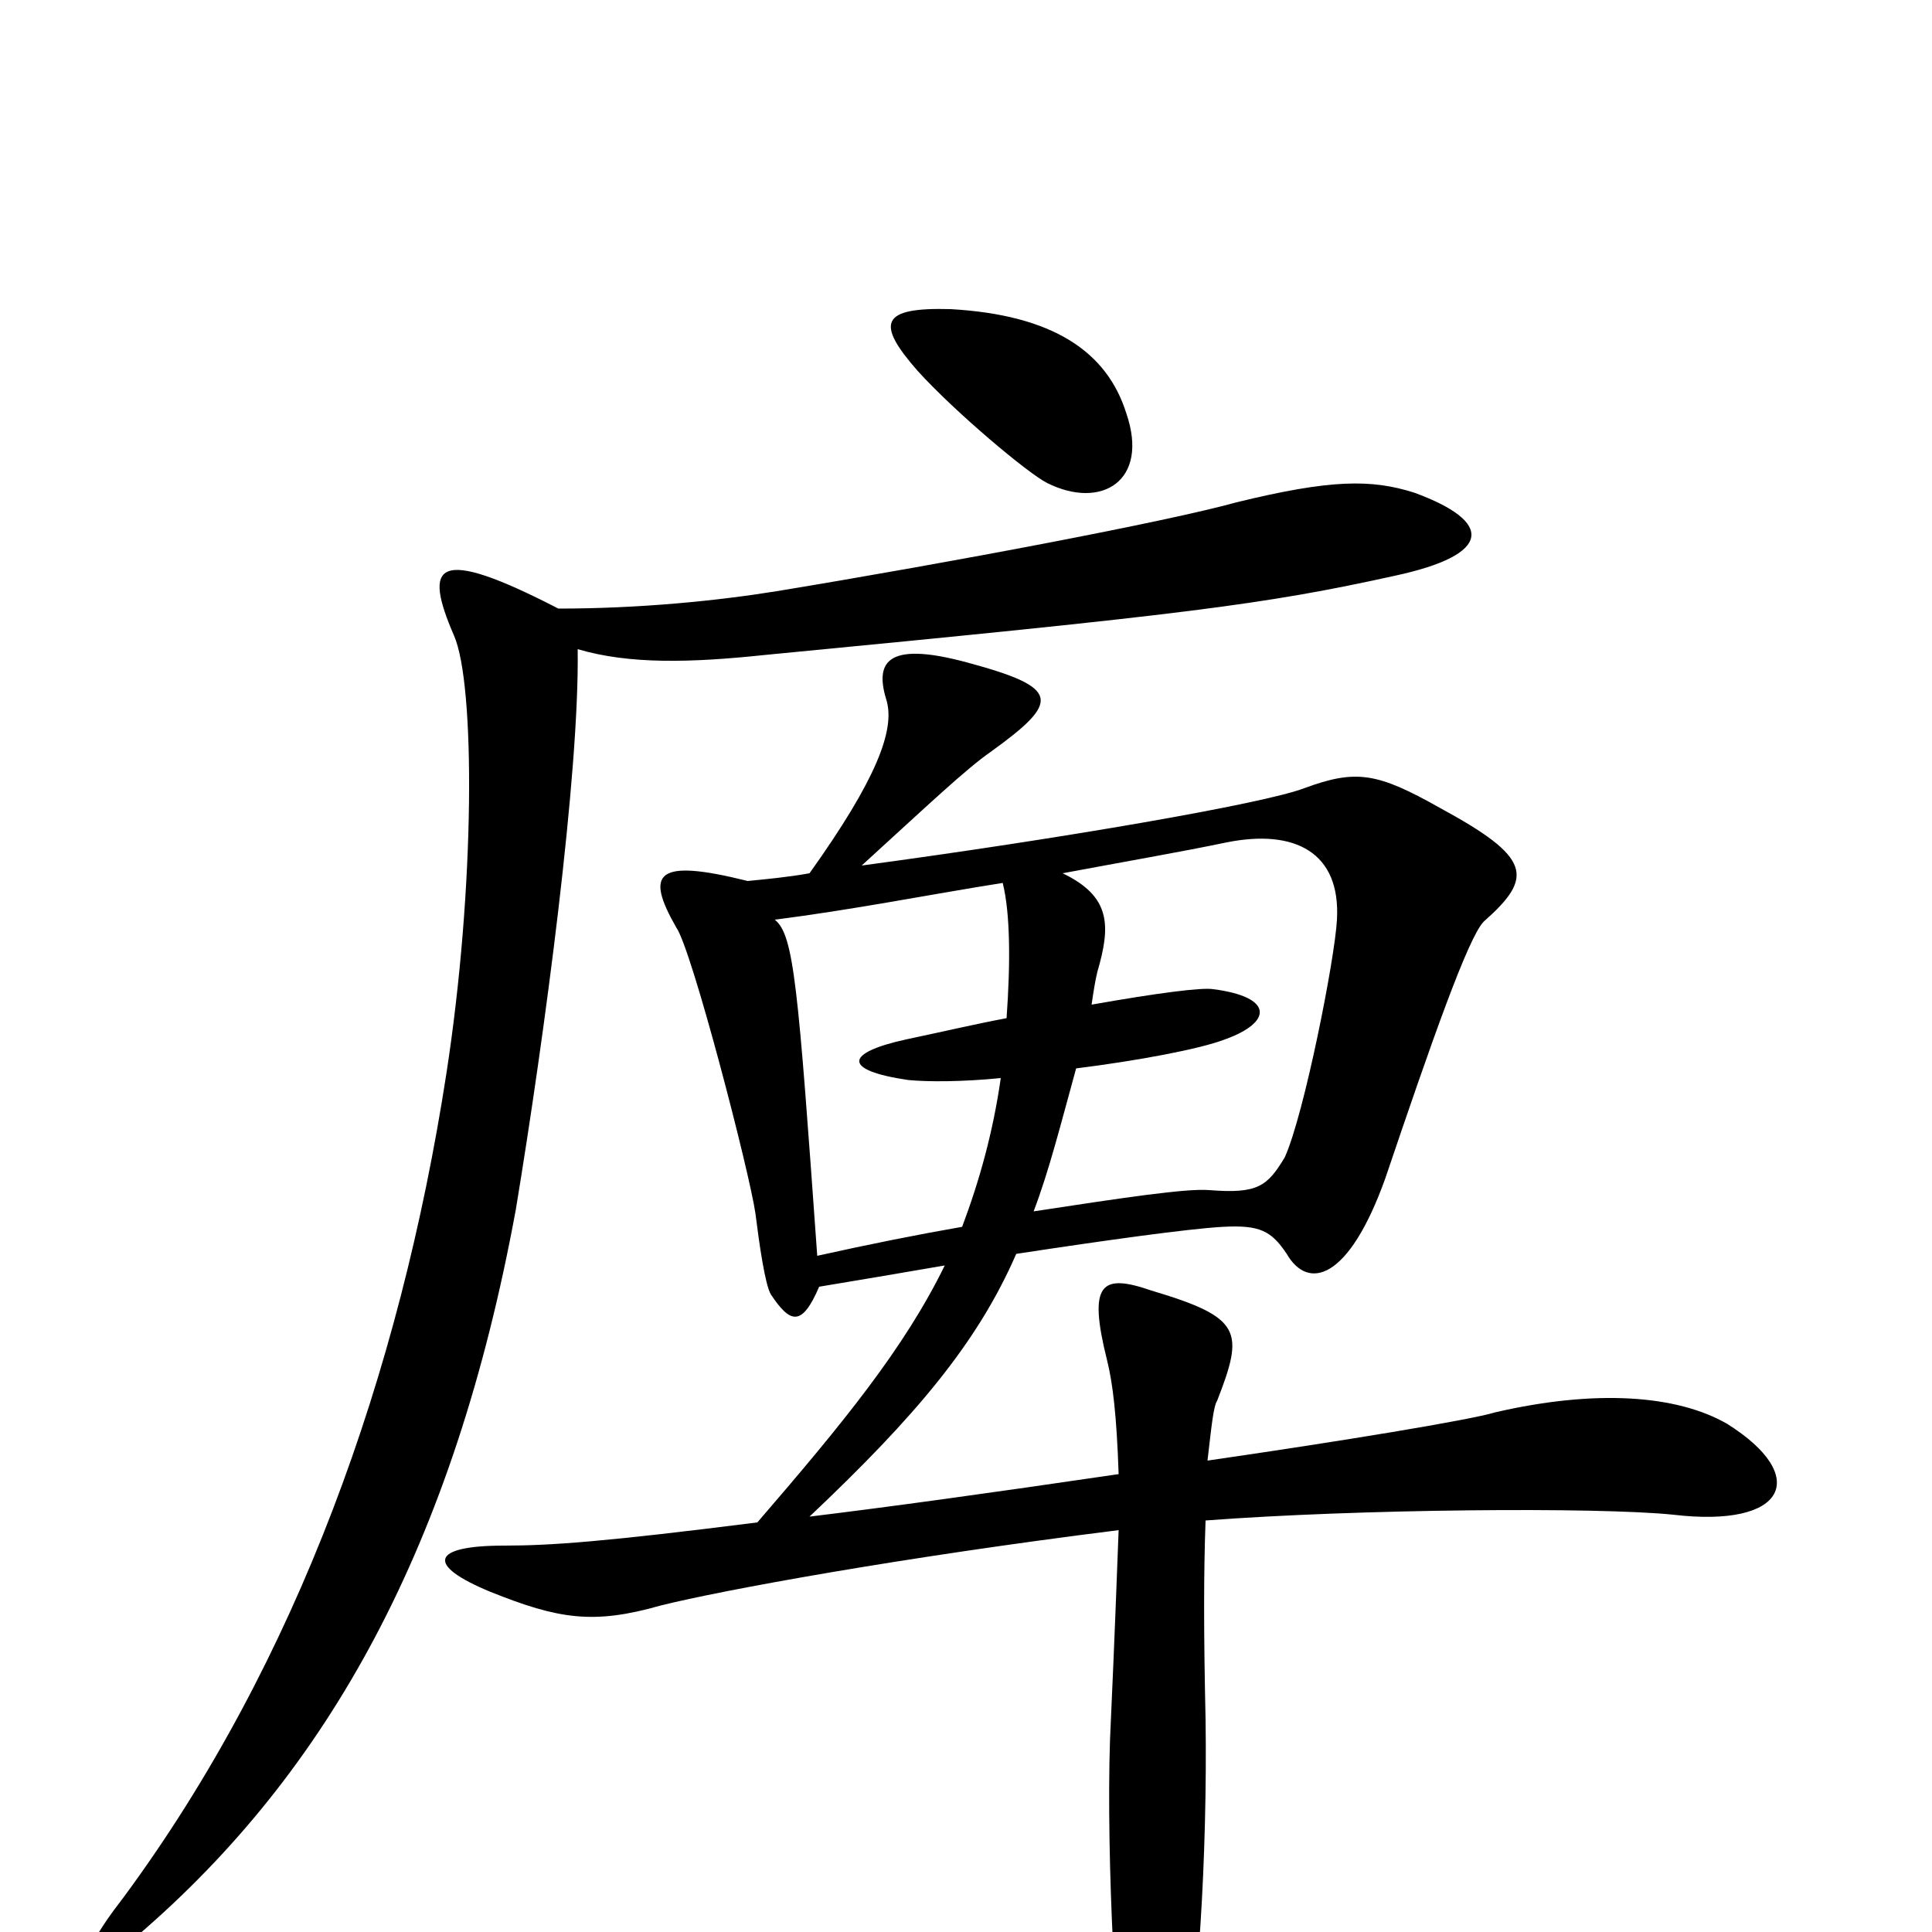 <svg xmlns="http://www.w3.org/2000/svg" viewBox="0 -1000 1000 1000">
	<path fill="#000000" d="M583 -786C573 -818 545 -837 492 -840C456 -841 453 -833 475 -808C494 -787 532 -755 542 -750C570 -736 595 -751 583 -786ZM732 -745C710 -752 689 -752 640 -740C604 -730 493 -709 402 -694C371 -689 331 -685 289 -685C225 -718 219 -708 235 -671C246 -646 246 -541 231 -444C207 -289 154 -140 64 -18C36 18 41 27 71 2C170 -83 235 -200 267 -374C282 -465 300 -600 299 -664C326 -656 358 -657 396 -661C614 -682 654 -687 722 -702C773 -713 773 -730 732 -745ZM894 -263C868 -278 826 -281 774 -269C761 -265 694 -254 625 -244C627 -261 628 -272 630 -275C644 -311 643 -318 596 -332C570 -341 563 -336 573 -296C576 -284 578 -267 579 -237C511 -227 460 -220 419 -215C474 -267 506 -305 526 -351C572 -358 615 -364 633 -365C652 -366 658 -363 666 -351C677 -332 698 -337 717 -390C741 -461 760 -515 768 -523C794 -546 793 -556 745 -582C713 -600 702 -602 675 -592C654 -584 550 -566 446 -552C480 -583 500 -602 513 -611C549 -637 549 -644 501 -657C457 -669 453 -656 459 -637C463 -622 454 -597 419 -548C408 -546 397 -545 387 -544C339 -556 334 -548 350 -520C358 -509 388 -393 391 -372C393 -356 396 -335 399 -330C409 -315 415 -313 424 -334C442 -337 466 -341 489 -345C468 -302 436 -263 392 -212C313 -202 285 -200 261 -200C223 -200 220 -190 254 -176C289 -162 307 -159 342 -169C374 -177 467 -194 579 -208C578 -182 577 -154 575 -110C572 -55 577 51 582 71C591 109 601 112 612 71C620 43 625 -41 624 -110C623 -155 623 -186 624 -213C703 -219 827 -220 866 -216C925 -209 937 -236 894 -263ZM692 -524C691 -504 675 -423 665 -401C656 -386 651 -382 626 -384C614 -385 581 -380 535 -373C543 -394 549 -418 557 -447C589 -451 621 -457 634 -462C659 -471 659 -484 628 -488C622 -489 599 -486 565 -480C566 -487 567 -493 568 -497C575 -521 575 -536 550 -548C582 -554 611 -559 635 -564C670 -571 694 -559 692 -524ZM521 -473C505 -470 488 -466 469 -462C437 -455 436 -446 470 -441C480 -440 498 -440 518 -442C514 -414 507 -389 498 -365C475 -361 450 -356 423 -350C413 -490 411 -516 401 -524C441 -529 481 -537 519 -543C523 -527 523 -501 521 -473Z"/>
</svg>